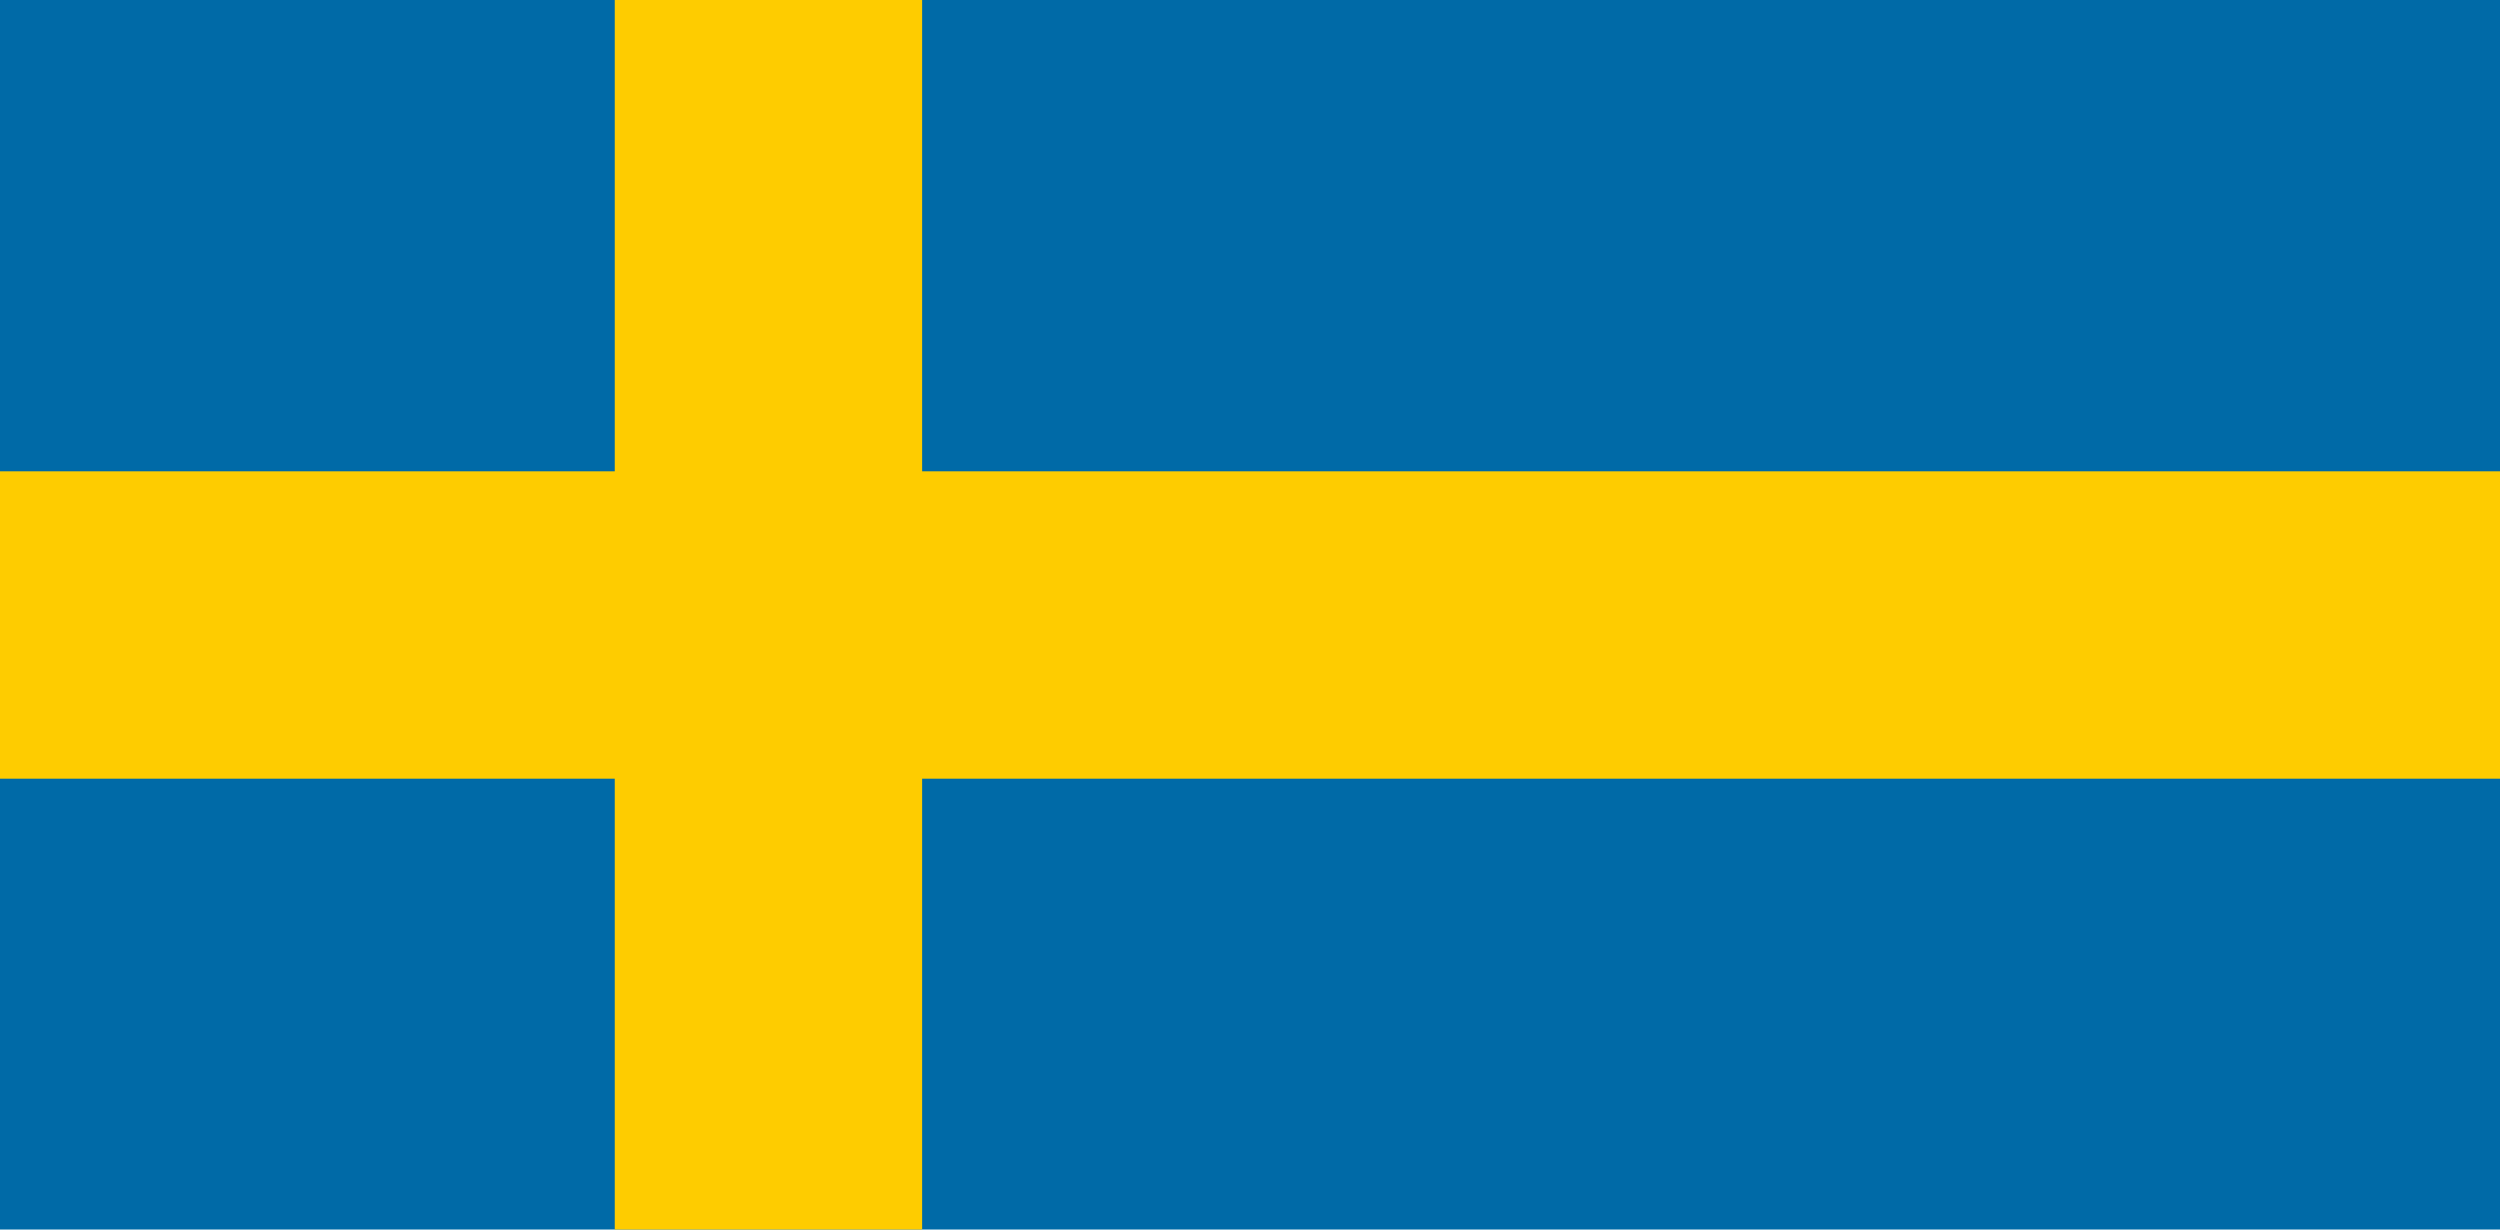 <?xml version="1.0" encoding="UTF-8" standalone="no"?>
<svg width="122px" height="60px" viewBox="0 0 122 60" version="1.1" xmlns="http://www.w3.org/2000/svg" xmlns:xlink="http://www.w3.org/1999/xlink">
    <!-- Generator: Sketch 3.8.2 (29753) - http://www.bohemiancoding.com/sketch -->
    <title>se</title>
    <desc>Created with Sketch.</desc>
    <defs></defs>
    <g id="Page-1" stroke="none" stroke-width="1" fill="none" fill-rule="evenodd">
        <g id="se">
            <g>
                <rect id="Rectangle-8" fill="#006AA7" x="0" y="0" width="122" height="60"></rect>
                <rect id="Rectangle-9-Copy-2" fill="#FECC00" x="0" y="23" width="122" height="15"></rect>
                <rect id="Rectangle-9-Copy-3" fill="#FECC00" transform="translate(37.5, 30) rotate(90) translate(-37.5, -30) " x="7.5" y="22.5" width="60" height="15"></rect>
            </g>
        </g>
    </g>
</svg>